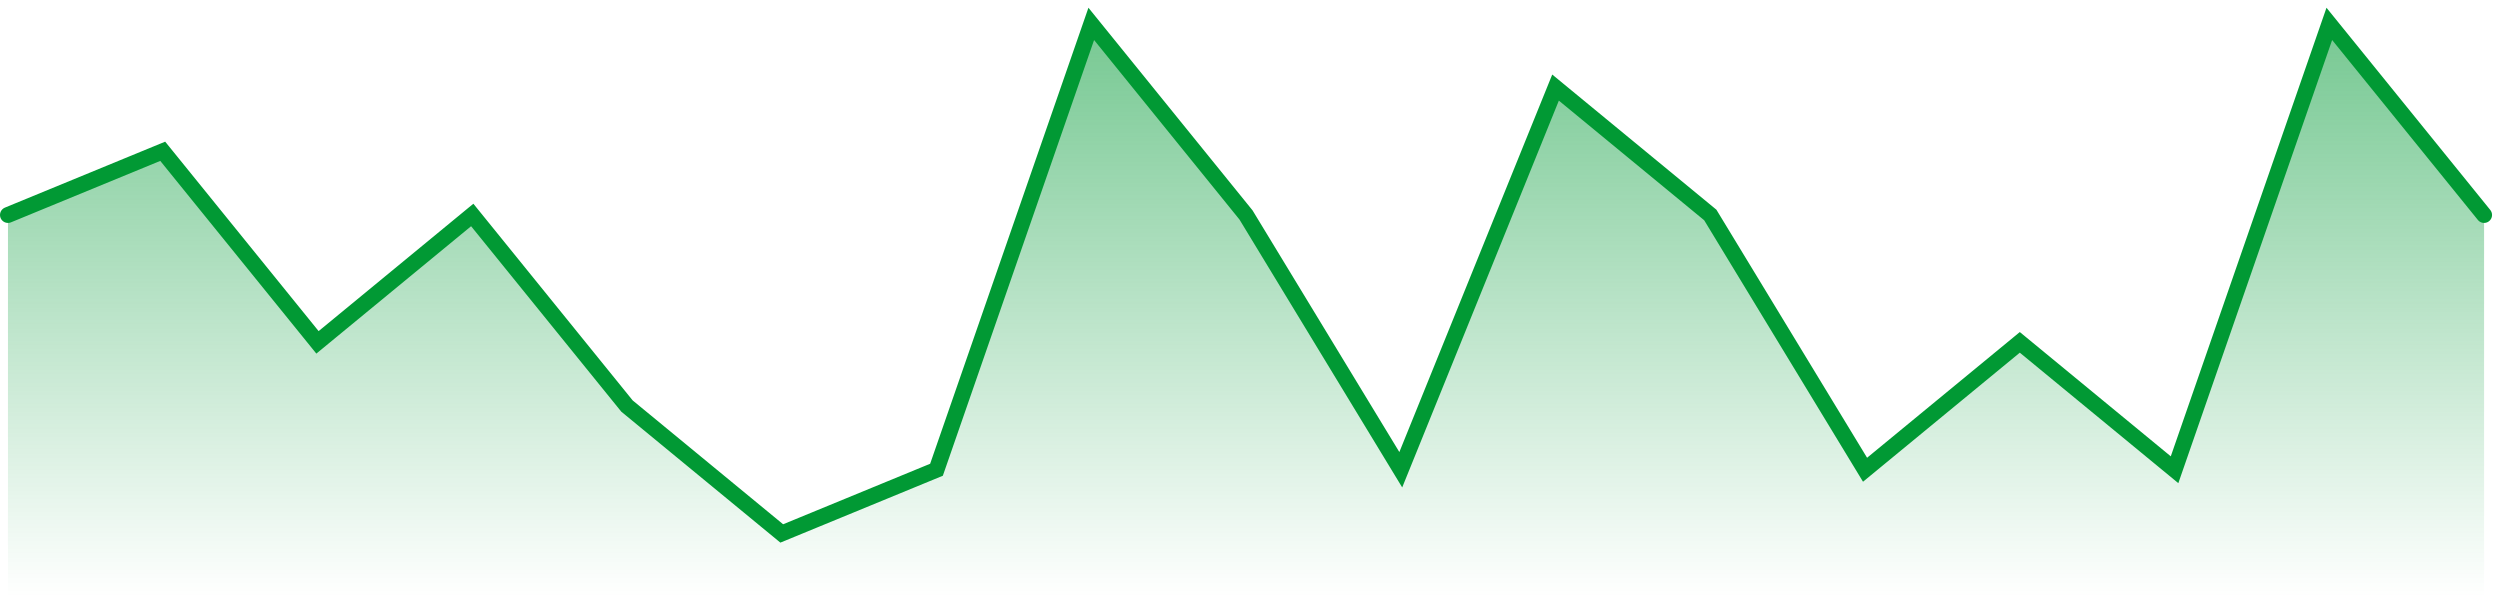 <svg width="157" height="38" viewBox="0 0 157 38" fill="none" xmlns="http://www.w3.org/2000/svg">
<path fill-rule="evenodd" clip-rule="evenodd" d="M0.5 13.5L10.219 9.5L19.938 21.5L29.656 13.5L39.375 25.5L49.094 33.5L58.812 29.5L68.531 1.5L78.25 13.5L87.969 29.5L97.688 5.5L107.406 13.5L117.125 29.5L126.844 21.5L136.562 29.5L146.281 1.5L156 13.5V37.5H146.281H136.562H126.844H117.125H107.406H97.688H87.969H78.25H68.531H58.812H49.094H39.375H29.656H19.938H10.219H0.5V13.5Z" fill="url(#paint0_linear_82_5480)"/>
<path d="M0.5 13.5L10.219 9.5L19.938 21.5L29.656 13.5L39.375 25.5L49.094 33.5L58.812 29.5L68.531 1.5L78.25 13.5L87.969 29.5L97.688 5.5L107.406 13.5L117.125 29.5L126.844 21.5L136.562 29.5L146.281 1.5L156 13.5" stroke="#019934" stroke-linecap="round"/>
<defs>
<linearGradient id="paint0_linear_82_5480" x1="78.25" y1="1.5" x2="78.25" y2="37.5" gradientUnits="userSpaceOnUse">
<stop stop-color="#019934" stop-opacity="0.54"/>
<stop offset="1" stop-color="#019934" stop-opacity="0"/>
</linearGradient>
</defs>
</svg>
